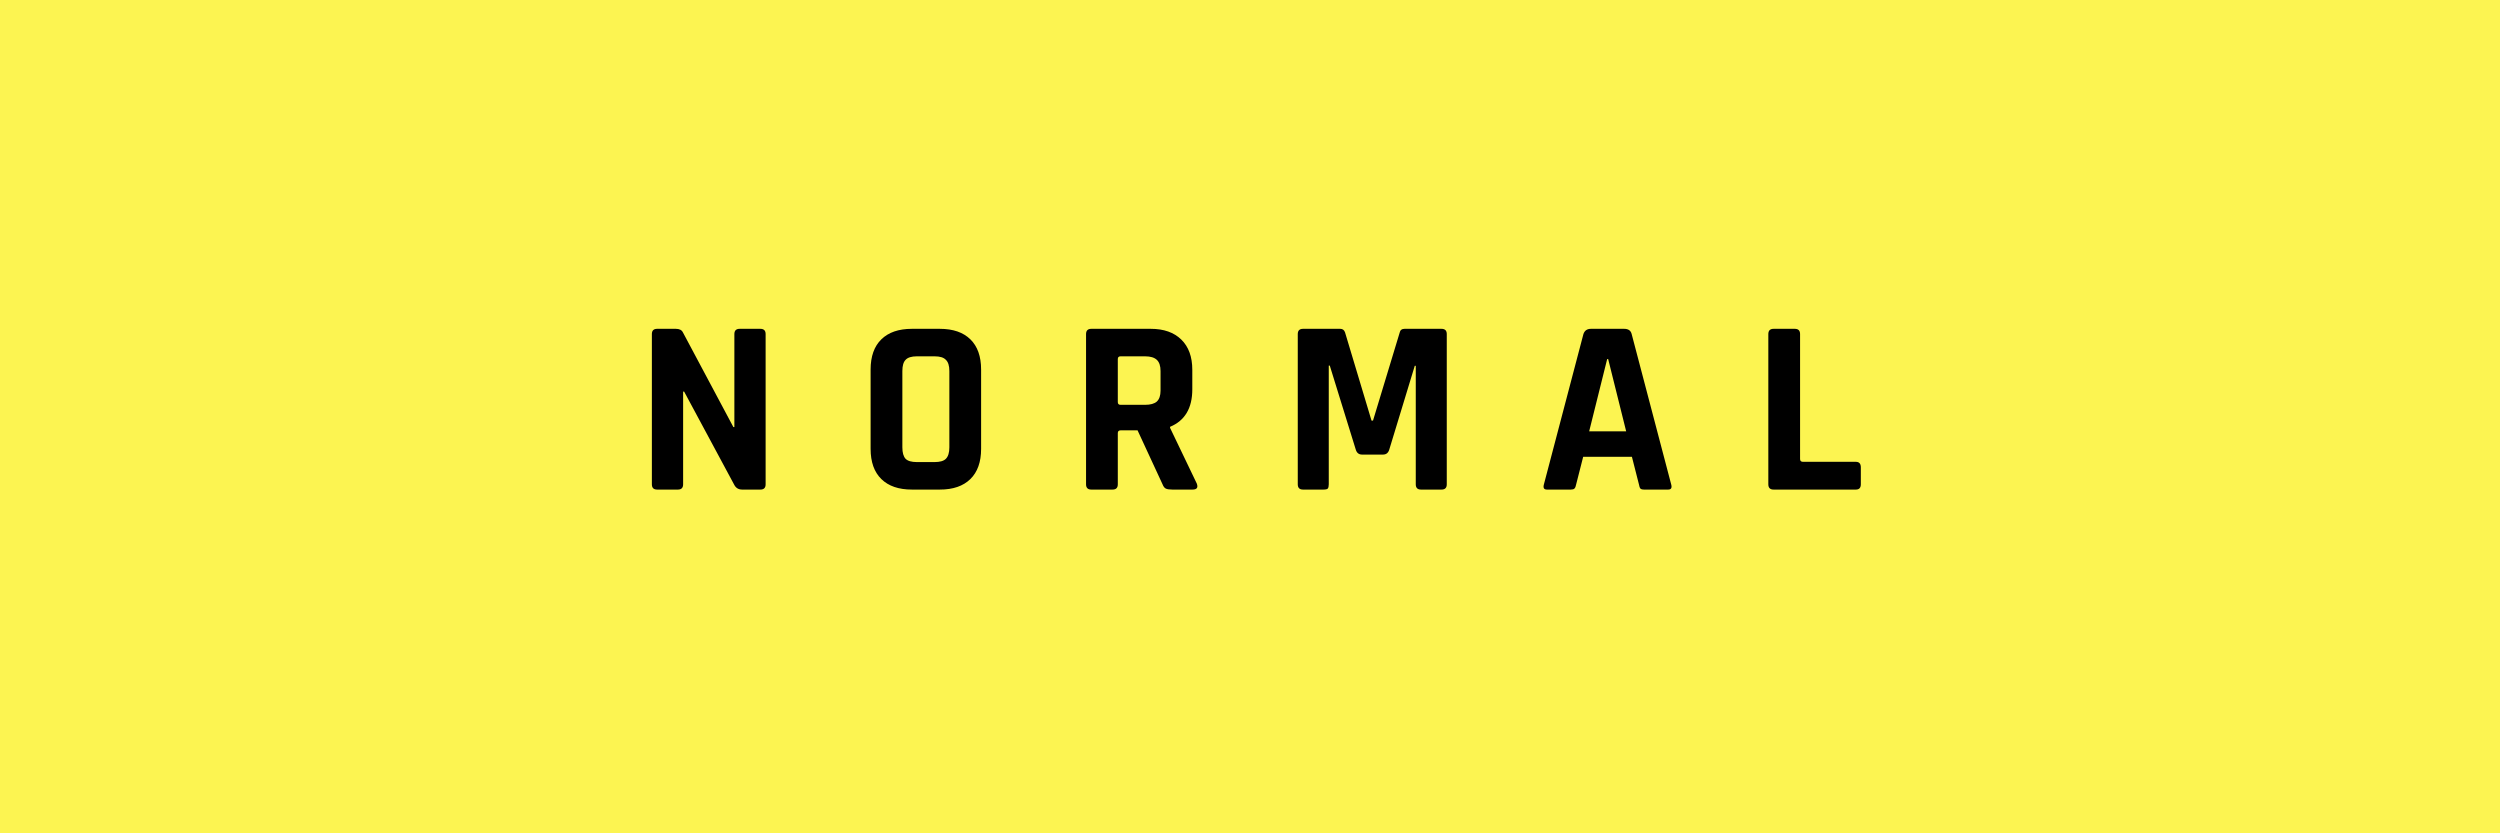 <svg width="600" height="200" viewBox="0 0 600 200" fill="none" xmlns="http://www.w3.org/2000/svg">
<rect x="0" y="0" width="600" height="200" fill="#808080" stroke="none"/>
<g clip-path="url(#clip0_765_653)">
<rect width="600" height="200" fill="white"/>
<path d="M0 0H600V200H0V0Z" fill="#FCF451"/>
<path d="M162.689 117.498H157.709C156.869 117.498 156.449 117.078 156.449 116.238V80.178C156.449 79.338 156.869 78.918 157.709 78.918H162.209C163.049 78.918 163.609 79.198 163.889 79.758L176.009 102.498H176.249V80.178C176.249 79.338 176.669 78.918 177.509 78.918H182.489C183.329 78.918 183.749 79.338 183.749 80.178V116.238C183.749 117.078 183.329 117.498 182.489 117.498H178.109C177.229 117.498 176.589 117.098 176.189 116.298L164.189 93.978H163.949V116.238C163.949 117.078 163.529 117.498 162.689 117.498ZM220.046 110.898H224.306C225.586 110.898 226.486 110.638 227.006 110.118C227.566 109.558 227.846 108.638 227.846 107.358V89.058C227.846 87.778 227.566 86.878 227.006 86.358C226.486 85.798 225.586 85.518 224.306 85.518H220.046C218.766 85.518 217.866 85.798 217.346 86.358C216.826 86.878 216.566 87.778 216.566 89.058V107.358C216.566 108.638 216.826 109.558 217.346 110.118C217.866 110.638 218.766 110.898 220.046 110.898ZM225.566 117.498H218.846C215.686 117.498 213.246 116.658 211.526 114.978C209.806 113.298 208.946 110.878 208.946 107.718V88.698C208.946 85.538 209.806 83.118 211.526 81.438C213.246 79.758 215.686 78.918 218.846 78.918H225.566C228.726 78.918 231.166 79.758 232.886 81.438C234.606 83.118 235.466 85.538 235.466 88.698V107.718C235.466 110.878 234.606 113.298 232.886 114.978C231.166 116.658 228.726 117.498 225.566 117.498ZM267.012 117.498H261.912C261.072 117.498 260.652 117.078 260.652 116.238V80.178C260.652 79.338 261.072 78.918 261.912 78.918H276.192C279.312 78.918 281.752 79.778 283.512 81.498C285.272 83.218 286.152 85.638 286.152 88.758V93.438C286.152 97.958 284.372 100.958 280.812 102.438V102.678L287.232 116.058C287.592 117.018 287.252 117.498 286.212 117.498H281.352C280.632 117.498 280.112 117.418 279.792 117.258C279.472 117.098 279.212 116.758 279.012 116.238L273.012 103.278H268.992C268.512 103.278 268.272 103.498 268.272 103.938V116.238C268.272 117.078 267.852 117.498 267.012 117.498ZM268.932 97.158H274.812C276.092 97.158 277.032 96.898 277.632 96.378C278.232 95.818 278.532 94.938 278.532 93.738V89.058C278.532 87.818 278.232 86.918 277.632 86.358C277.032 85.798 276.092 85.518 274.812 85.518H268.932C268.492 85.518 268.272 85.738 268.272 86.178V96.498C268.272 96.938 268.492 97.158 268.932 97.158ZM337.084 78.918H345.964C346.804 78.918 347.224 79.338 347.224 80.178V116.238C347.224 117.078 346.804 117.498 345.964 117.498H341.044C340.204 117.498 339.784 117.078 339.784 116.238V87.798H339.544L333.424 107.898C333.184 108.698 332.684 109.098 331.924 109.098H326.884C326.124 109.098 325.624 108.698 325.384 107.898L319.144 87.738H318.904V116.238C318.904 116.718 318.824 117.058 318.664 117.258C318.504 117.418 318.164 117.498 317.644 117.498H312.724C311.884 117.498 311.464 117.078 311.464 116.238V80.178C311.464 79.338 311.884 78.918 312.724 78.918H321.664C322.224 78.918 322.604 79.198 322.804 79.758L329.164 100.938H329.524L335.944 79.758C336.064 79.198 336.444 78.918 337.084 78.918ZM377.02 117.498H371.26C370.54 117.498 370.3 117.078 370.54 116.238L380.02 80.178C380.3 79.338 380.9 78.918 381.82 78.918H389.8C390.8 78.918 391.4 79.338 391.6 80.178L401.08 116.238C401.32 117.078 401.08 117.498 400.36 117.498H394.6C394.16 117.498 393.86 117.418 393.7 117.258C393.54 117.058 393.42 116.718 393.34 116.238L391.66 109.638H379.96L378.28 116.238C378.2 116.718 378.06 117.058 377.86 117.258C377.7 117.418 377.42 117.498 377.02 117.498ZM385.72 86.178L381.4 103.518H390.28L385.96 86.178H385.72ZM445.398 117.498H425.658C424.818 117.498 424.398 117.078 424.398 116.238V80.178C424.398 79.338 424.818 78.918 425.658 78.918H430.758C431.598 78.918 432.018 79.338 432.018 80.178V110.178C432.018 110.618 432.258 110.838 432.738 110.838H445.398C446.198 110.838 446.598 111.278 446.598 112.158V116.238C446.598 117.078 446.198 117.498 445.398 117.498Z" fill="black"/>
</g>
<defs>
<clipPath id="clip0_765_653">
<rect width="600" height="200" fill="white"/>
</clipPath>
</defs>
</svg>
